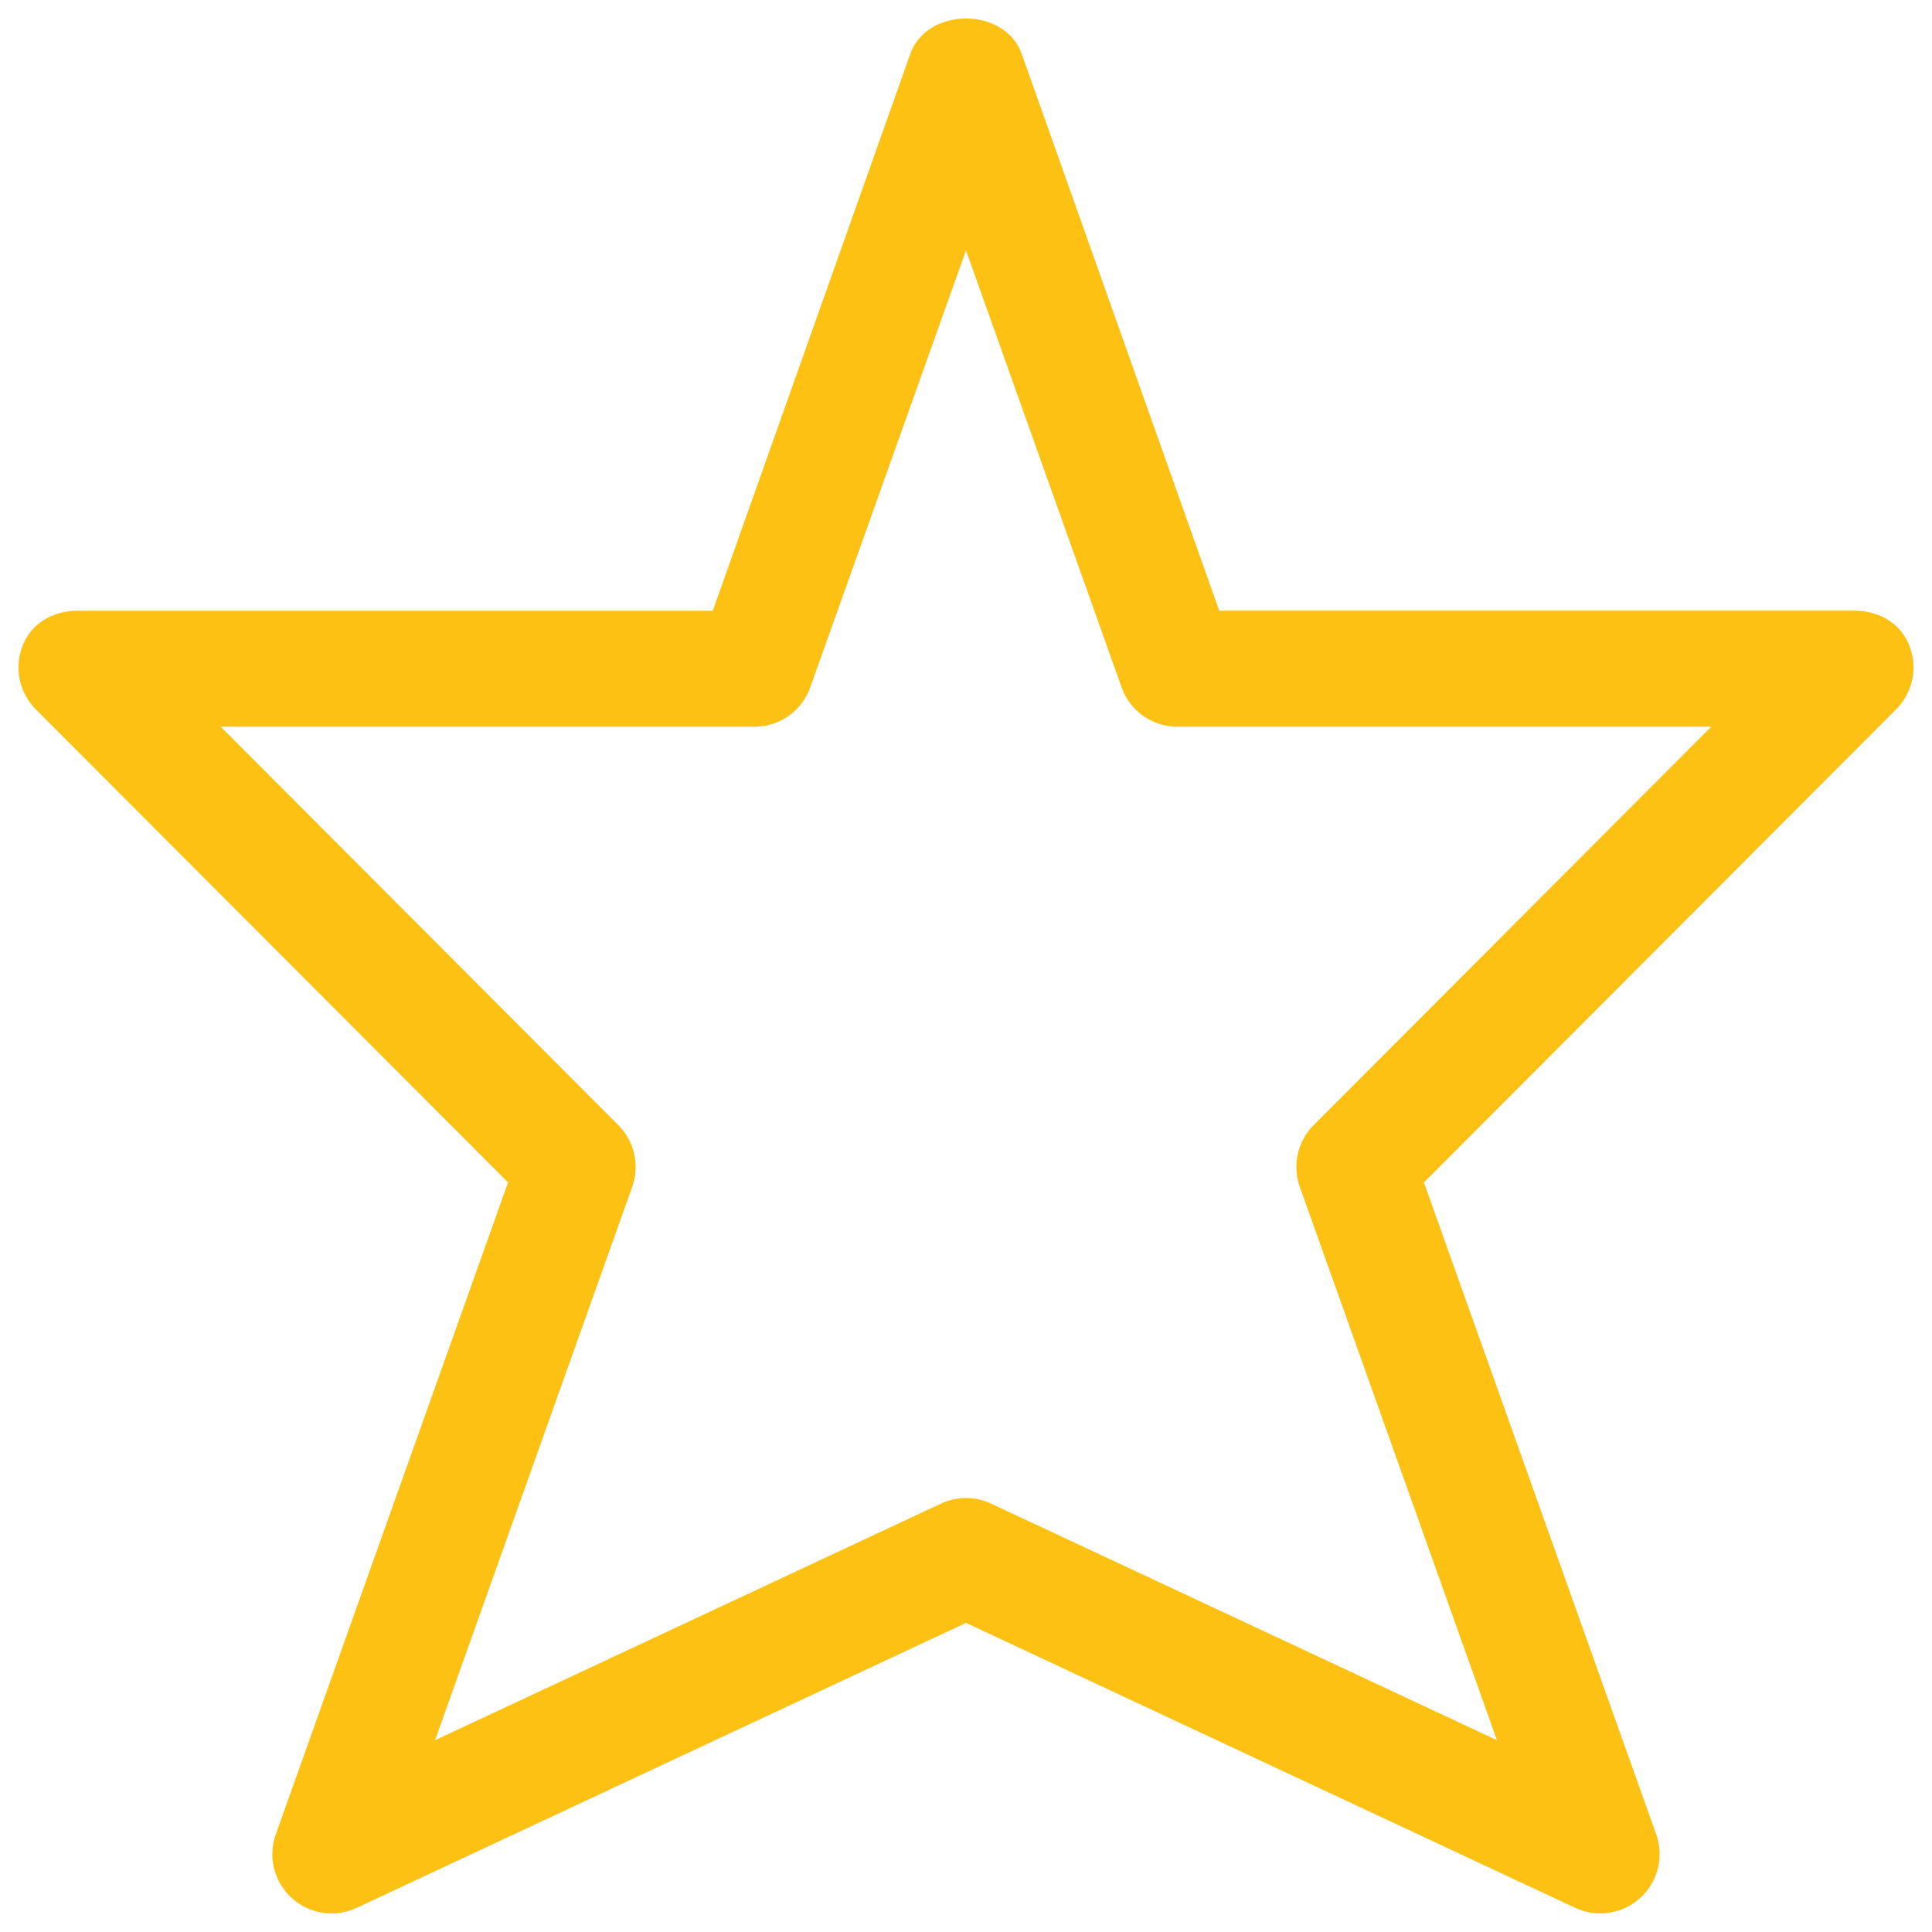 <svg id="Layer_1" data-name="Layer 1" xmlns="http://www.w3.org/2000/svg" viewBox="0 0 512 512"><defs><style>.cls-1{fill:#fdc113;}</style></defs><title>13</title><path class="cls-1" d="M424.13,507.09a15.55,15.55,0,0,1-6.64-1.48L256,430.08,94.5,505.61a15.7,15.7,0,0,1-21.4-19.53l61.54-172.72L9.51,188a15.73,15.73,0,0,1-3.4-17.14c2.42-5.88,8.15-9,14.5-9H188.89L241.23,14.31c4.44-12.53,25.1-12.53,29.54,0l52.34,147.53H491.39c6.35,0,12.08,3.11,14.5,9a15.73,15.73,0,0,1-3.4,17.14L377.36,313.36,438.9,486.08a15.73,15.73,0,0,1-14.77,21ZM256,397a15.7,15.7,0,0,1,6.64,1.47l134.07,62.7L344.47,314.55a15.74,15.74,0,0,1,3.68-16.4L453.51,192.58H312a15.67,15.67,0,0,1-14.77-10.45L256,66.36,214.73,182.13A15.67,15.67,0,0,1,200,192.58H58.49L163.85,298.16a15.73,15.73,0,0,1,3.68,16.4L115.29,461.18l134.07-62.7A15.7,15.7,0,0,1,256,397Z"/></svg>